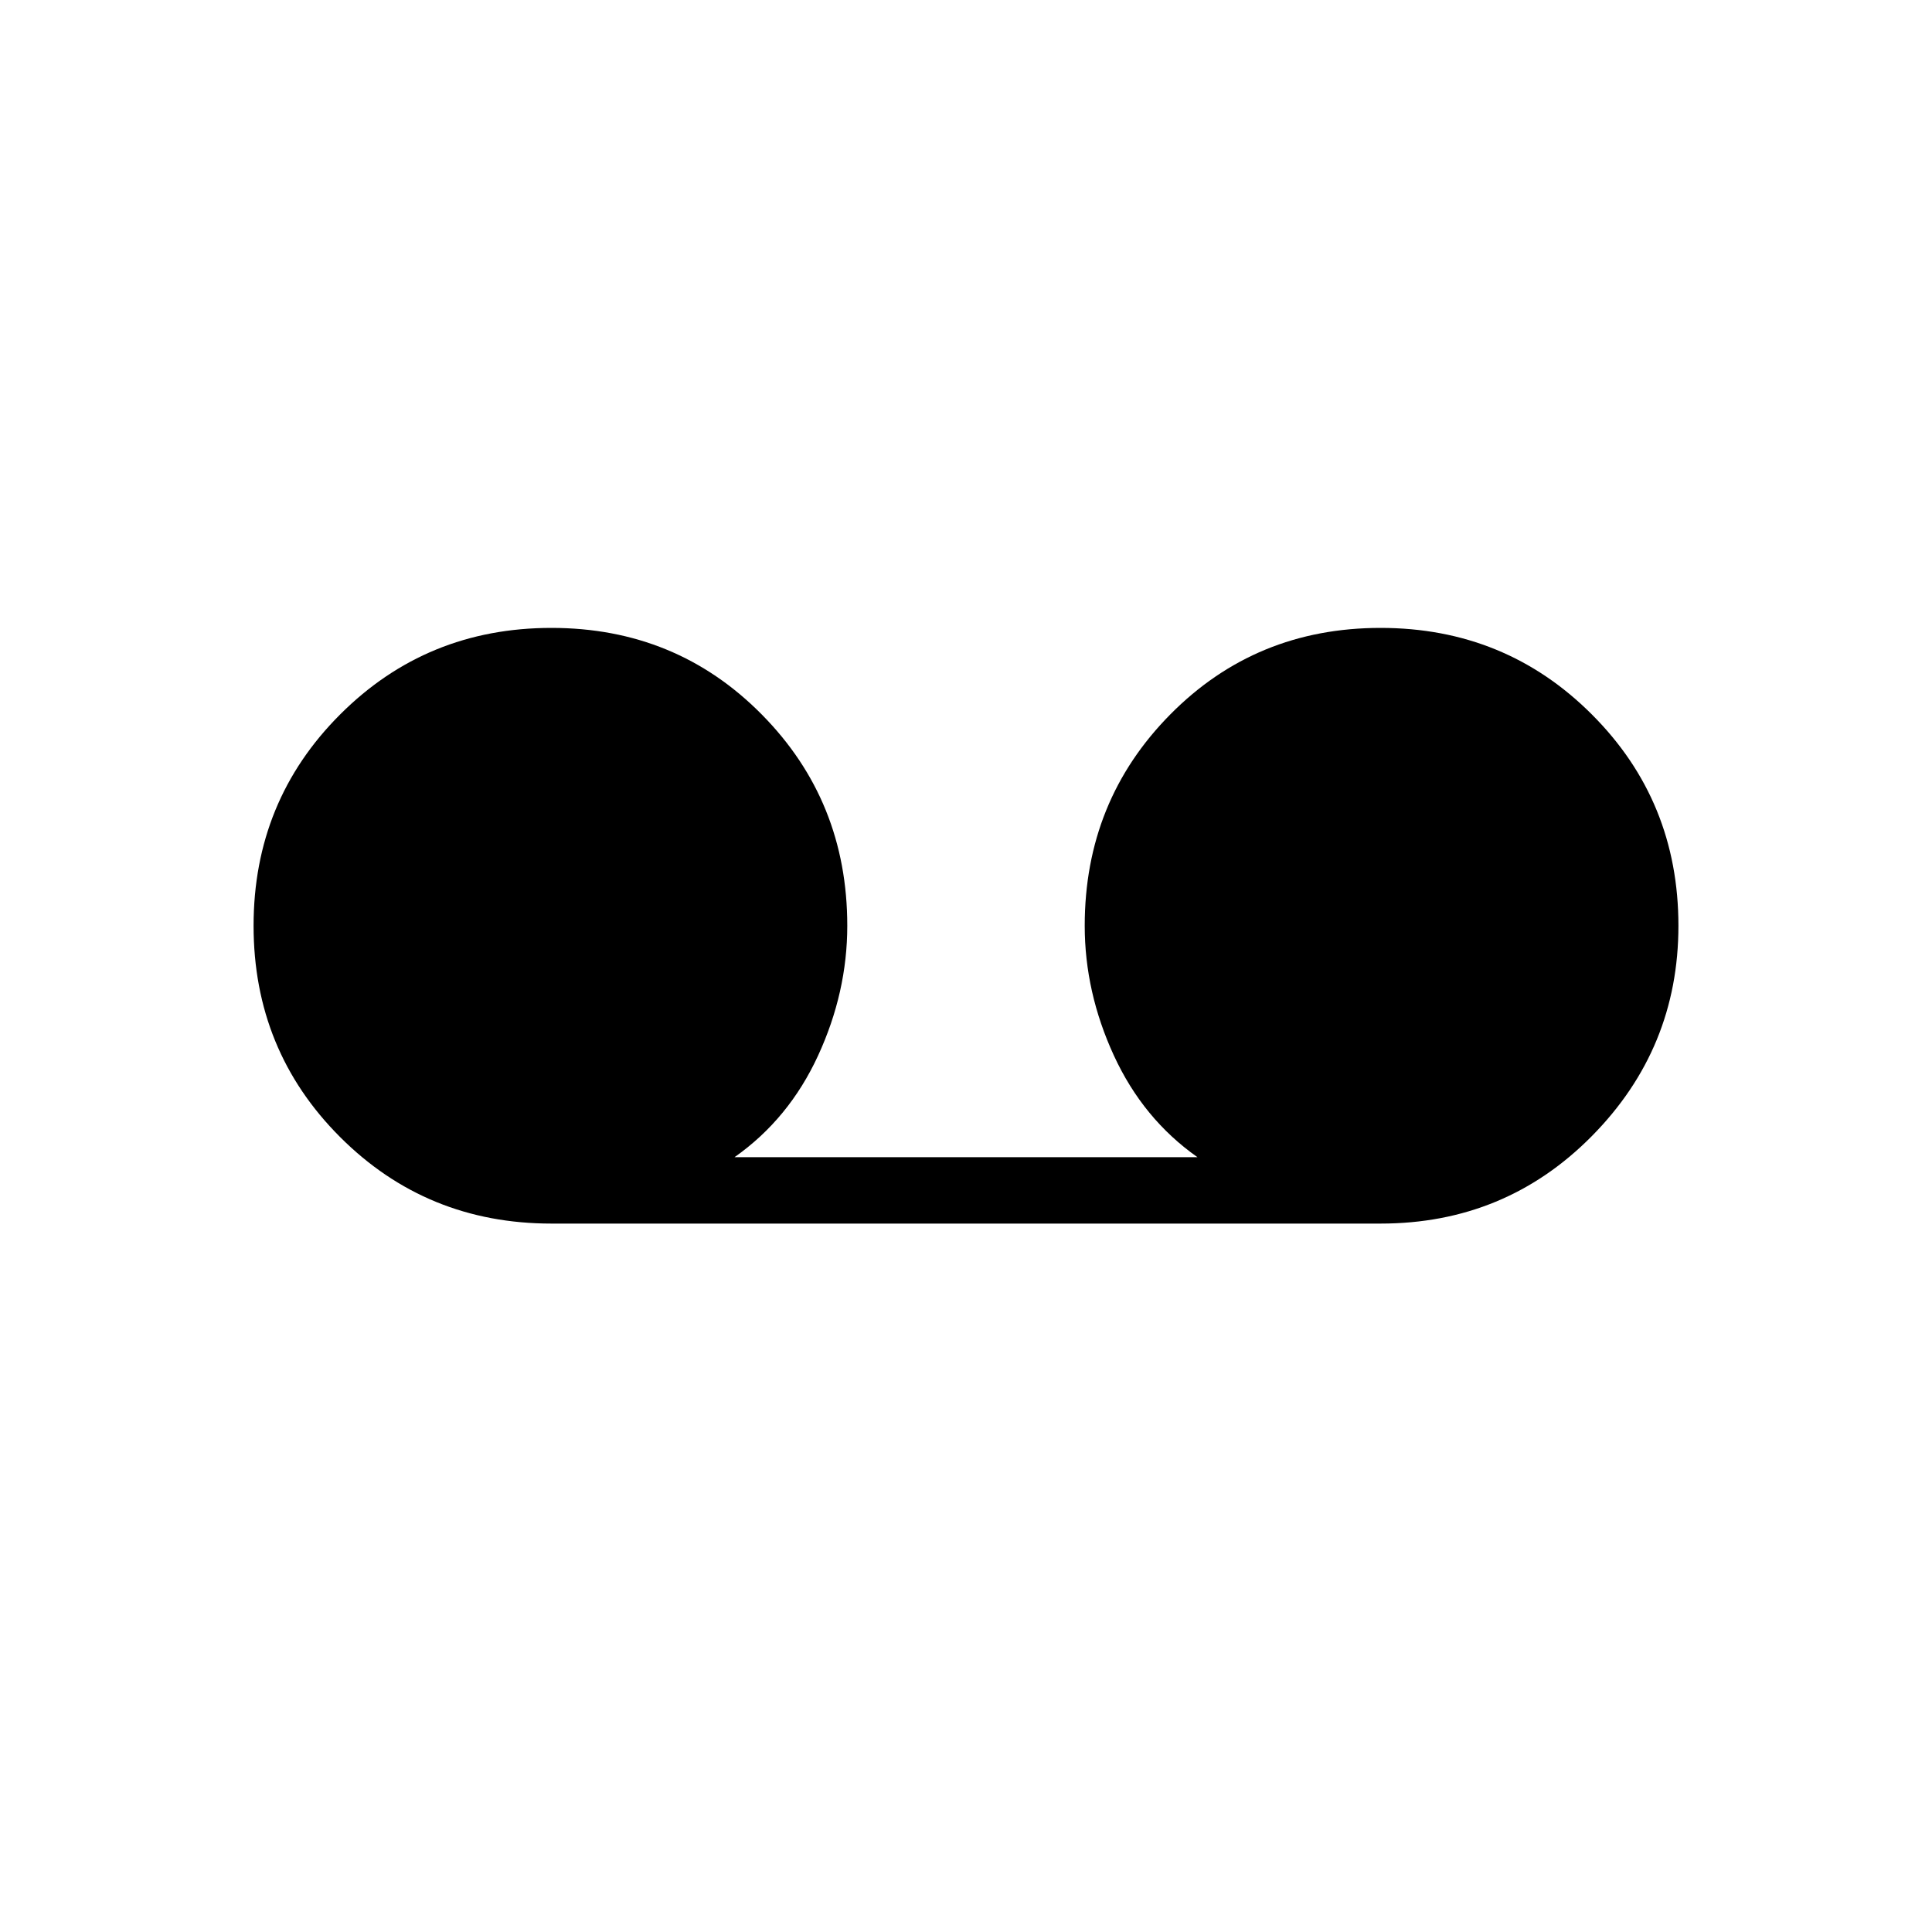 <svg xmlns="http://www.w3.org/2000/svg" height="40" width="40"><path d="M11.417 25.333q-2.584 0-4.375-1.791Q5.25 21.75 5.25 19.167q0-2.584 1.792-4.375Q8.833 13 11.417 13q2.583 0 4.354 1.792 1.771 1.791 1.771 4.375 0 1.375-.604 2.687-.605 1.313-1.73 2.104h9.584q-1.125-.791-1.73-2.104-.604-1.312-.604-2.687 0-2.584 1.771-4.375Q26 13 28.583 13q2.584 0 4.375 1.792 1.792 1.791 1.792 4.375 0 2.541-1.792 4.354-1.791 1.812-4.375 1.812Z"/></svg>